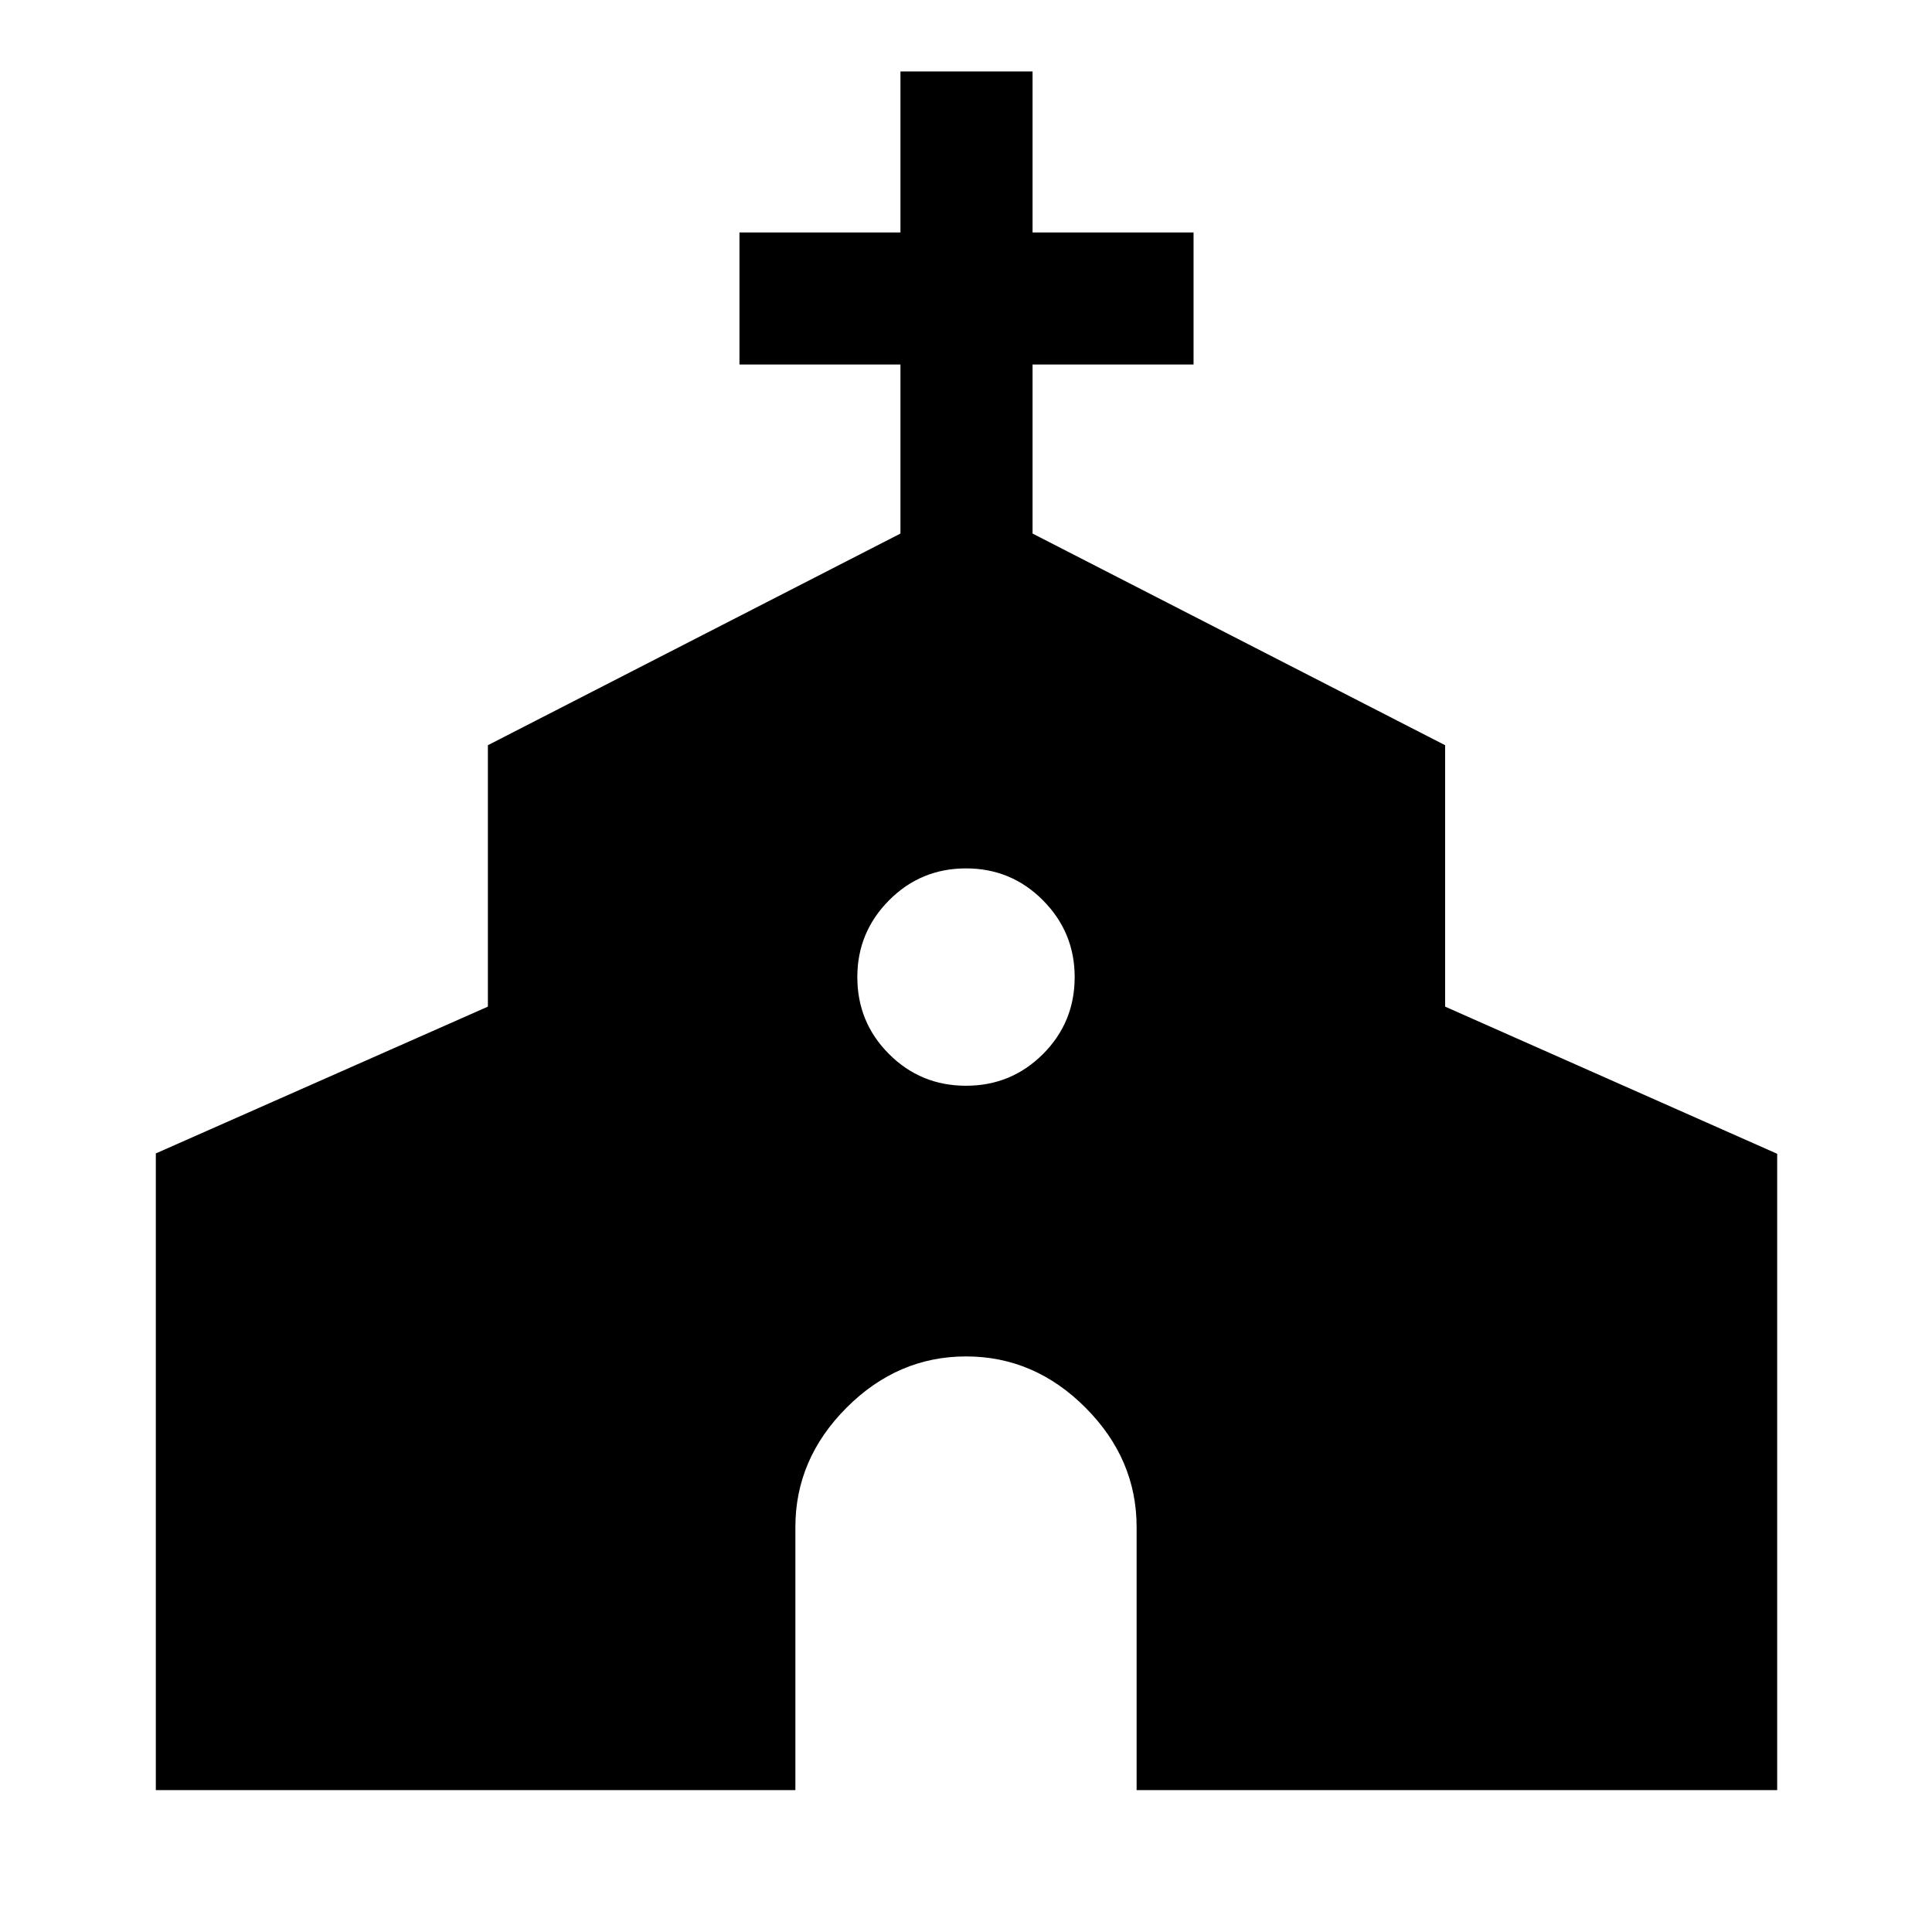 <svg xmlns="http://www.w3.org/2000/svg" height="48" viewBox="0 -960 960 960" width="48"><path d="M77.43-70.5v-316.37l165-72.94v-129.9l205-105.17v-83.99h-80v-65.63h80v-80h65.64v80h80v65.63h-80v83.99l205 105.17v129.9l165 73.12V-70.5H564.78v-130.72q0-33.84-25.39-59.31T480.04-286q-33.95 0-59.39 25.47-25.43 25.47-25.43 59.31V-70.5H77.43ZM480-420.5q22.5 0 38.25-15.75T534-474.5q0-22.26-15.75-38.13Q502.5-528.5 480-528.5t-38.25 15.87Q426-496.76 426-474.5q0 22.5 15.75 38.25T480-420.5Z"/></svg>
